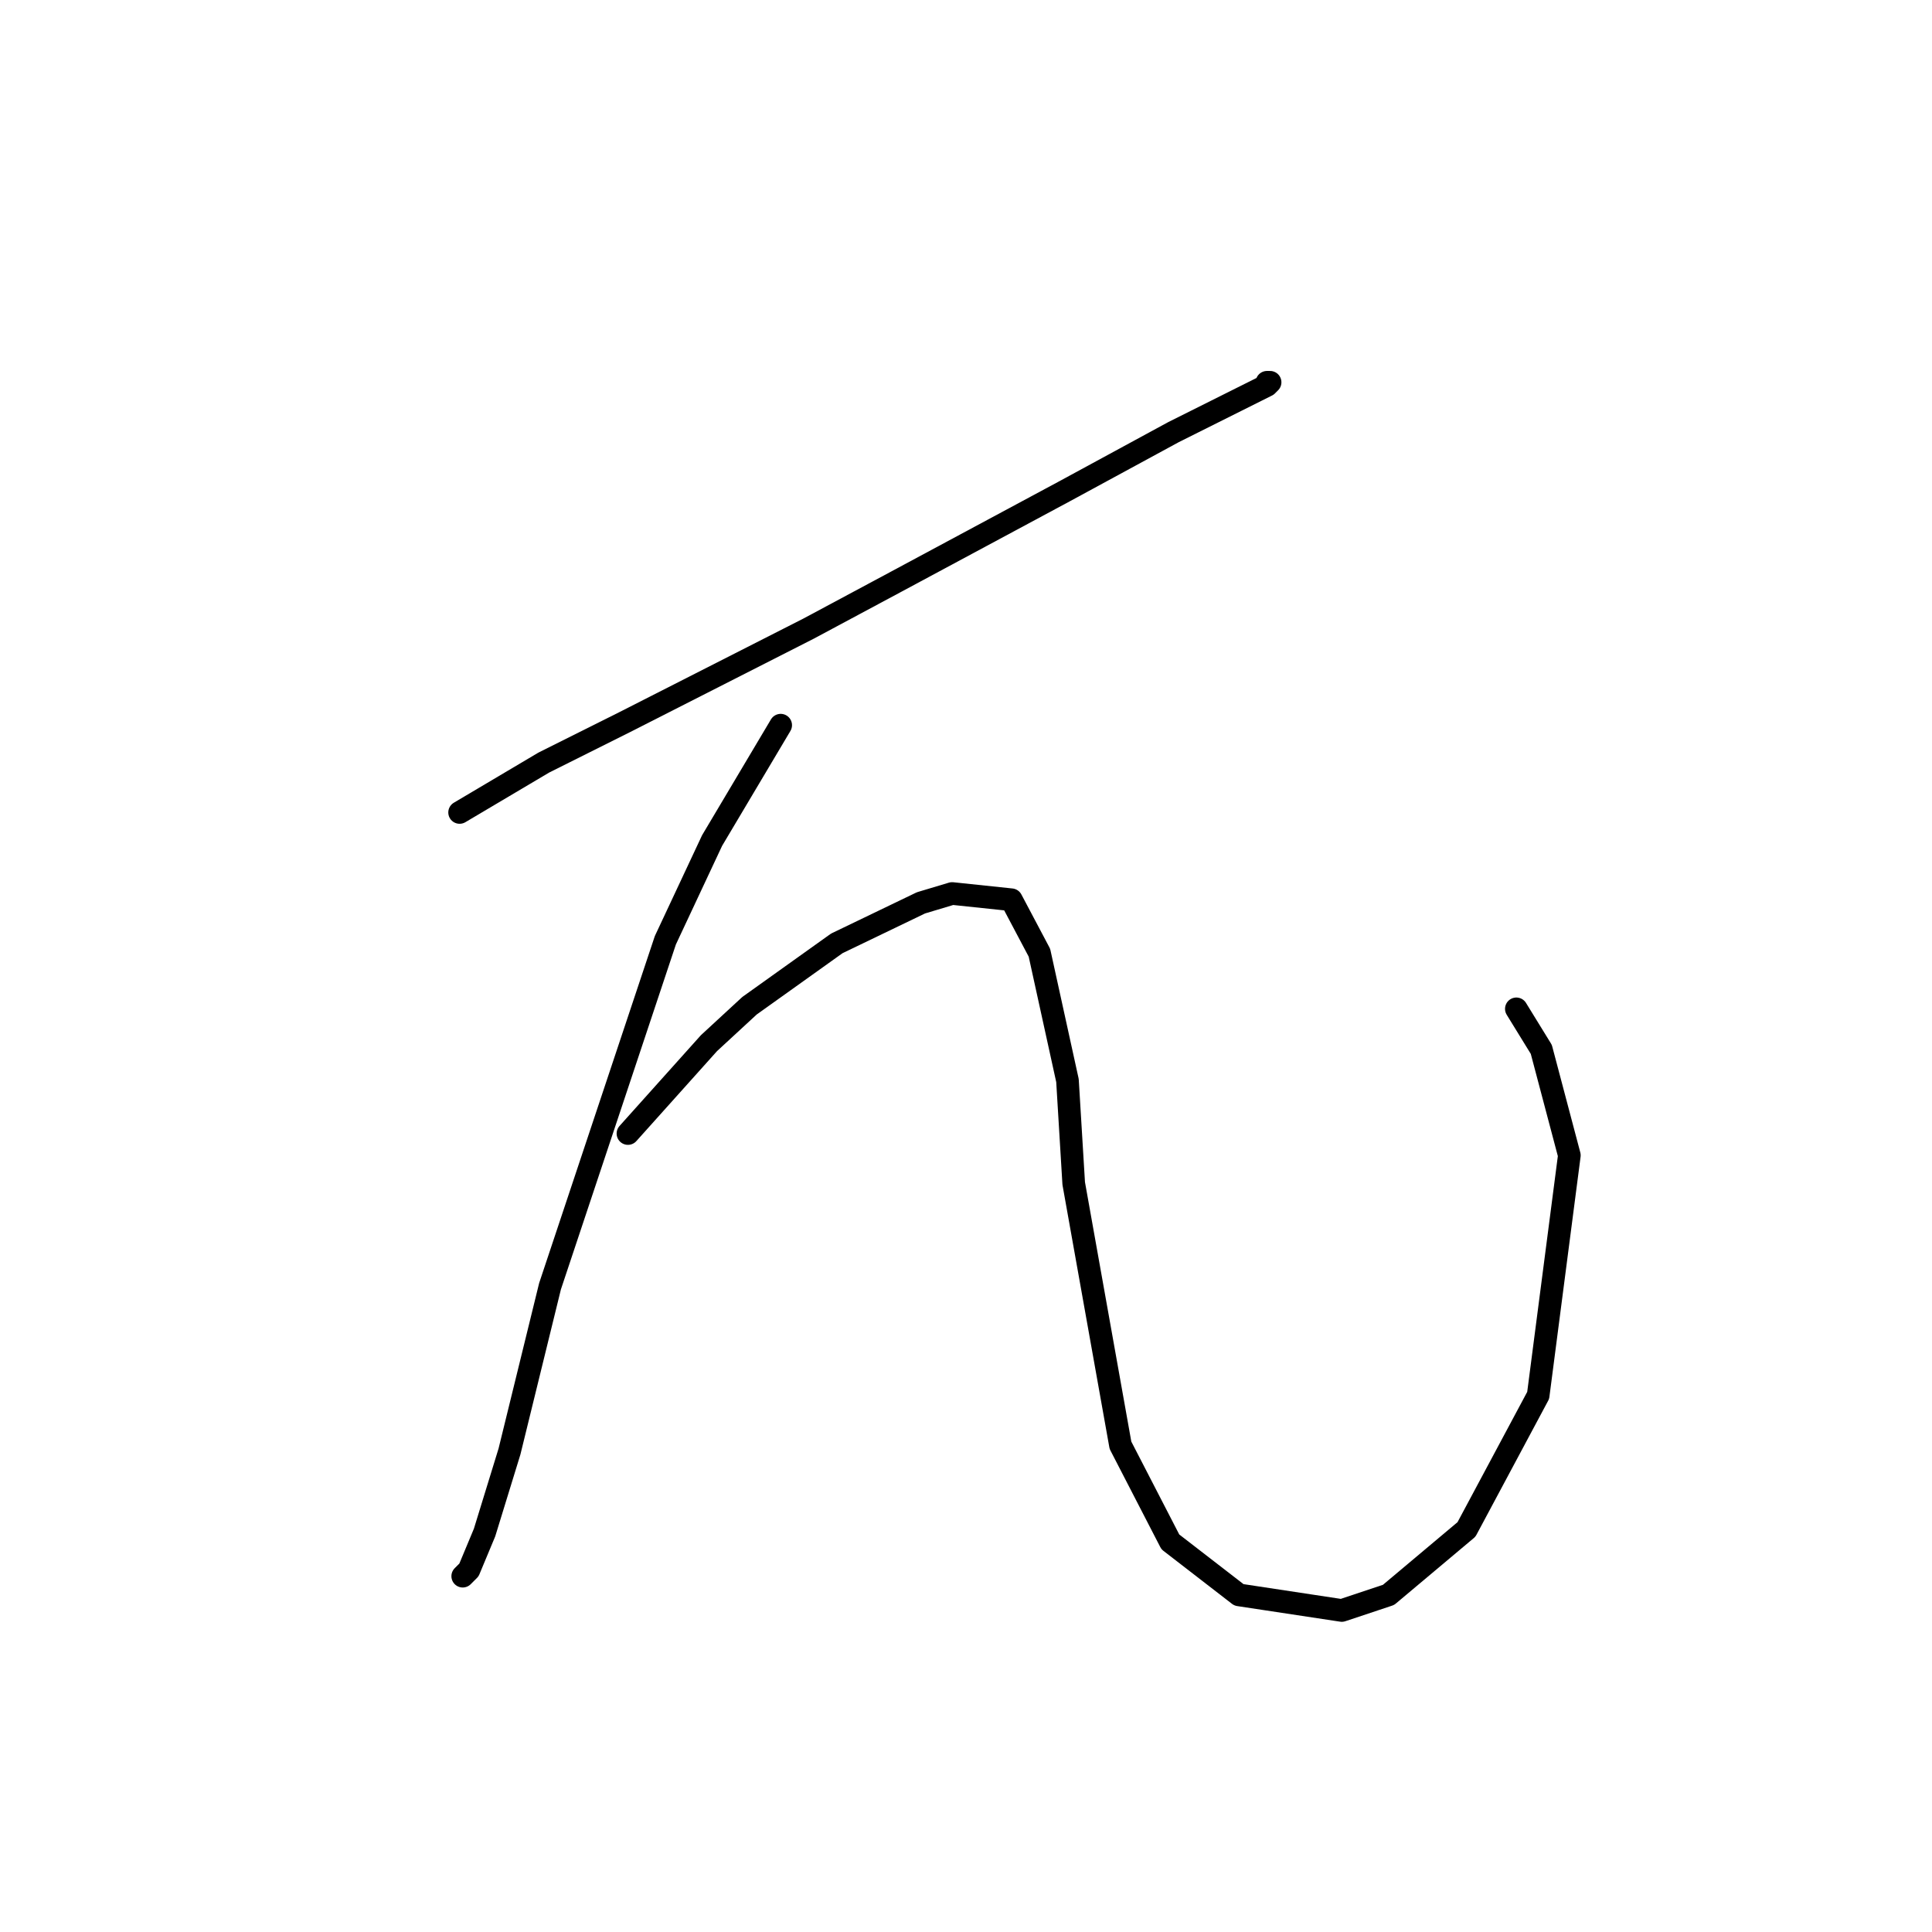 <?xml version="1.0" standalone="no"?>
    <svg width="256" height="256" xmlns="http://www.w3.org/2000/svg" version="1.1">
    <polyline stroke="black" stroke-width="3" stroke-linecap="round" fill="transparent" stroke-linejoin="round" points="60.901 107.655 72.054 101.046 82.793 95.677 107.163 83.285 118.728 77.089 141.033 65.111 155.49 57.263 163.751 53.132 167.881 51.067 168.294 50.654 167.881 50.654 167.881 50.654 " />
        <polyline stroke="black" stroke-width="3" stroke-linecap="round" fill="transparent" stroke-linejoin="round" points="103.445 96.09 94.358 111.372 88.163 124.59 72.88 170.439 67.51 192.33 64.206 203.07 62.14 208.026 61.314 208.852 61.314 208.852 " />
        <polyline stroke="black" stroke-width="3" stroke-linecap="round" fill="transparent" stroke-linejoin="round" points="83.206 150.199 93.945 138.221 99.315 133.264 110.88 125.003 122.033 119.633 126.163 118.394 134.011 119.22 137.729 126.242 141.446 143.177 142.272 156.808 148.468 191.504 155.077 204.309 164.164 211.331 177.794 213.396 183.99 211.331 194.317 202.657 203.817 184.895 207.947 153.091 204.23 139.047 200.925 133.677 200.925 133.677 " />
        </svg>
